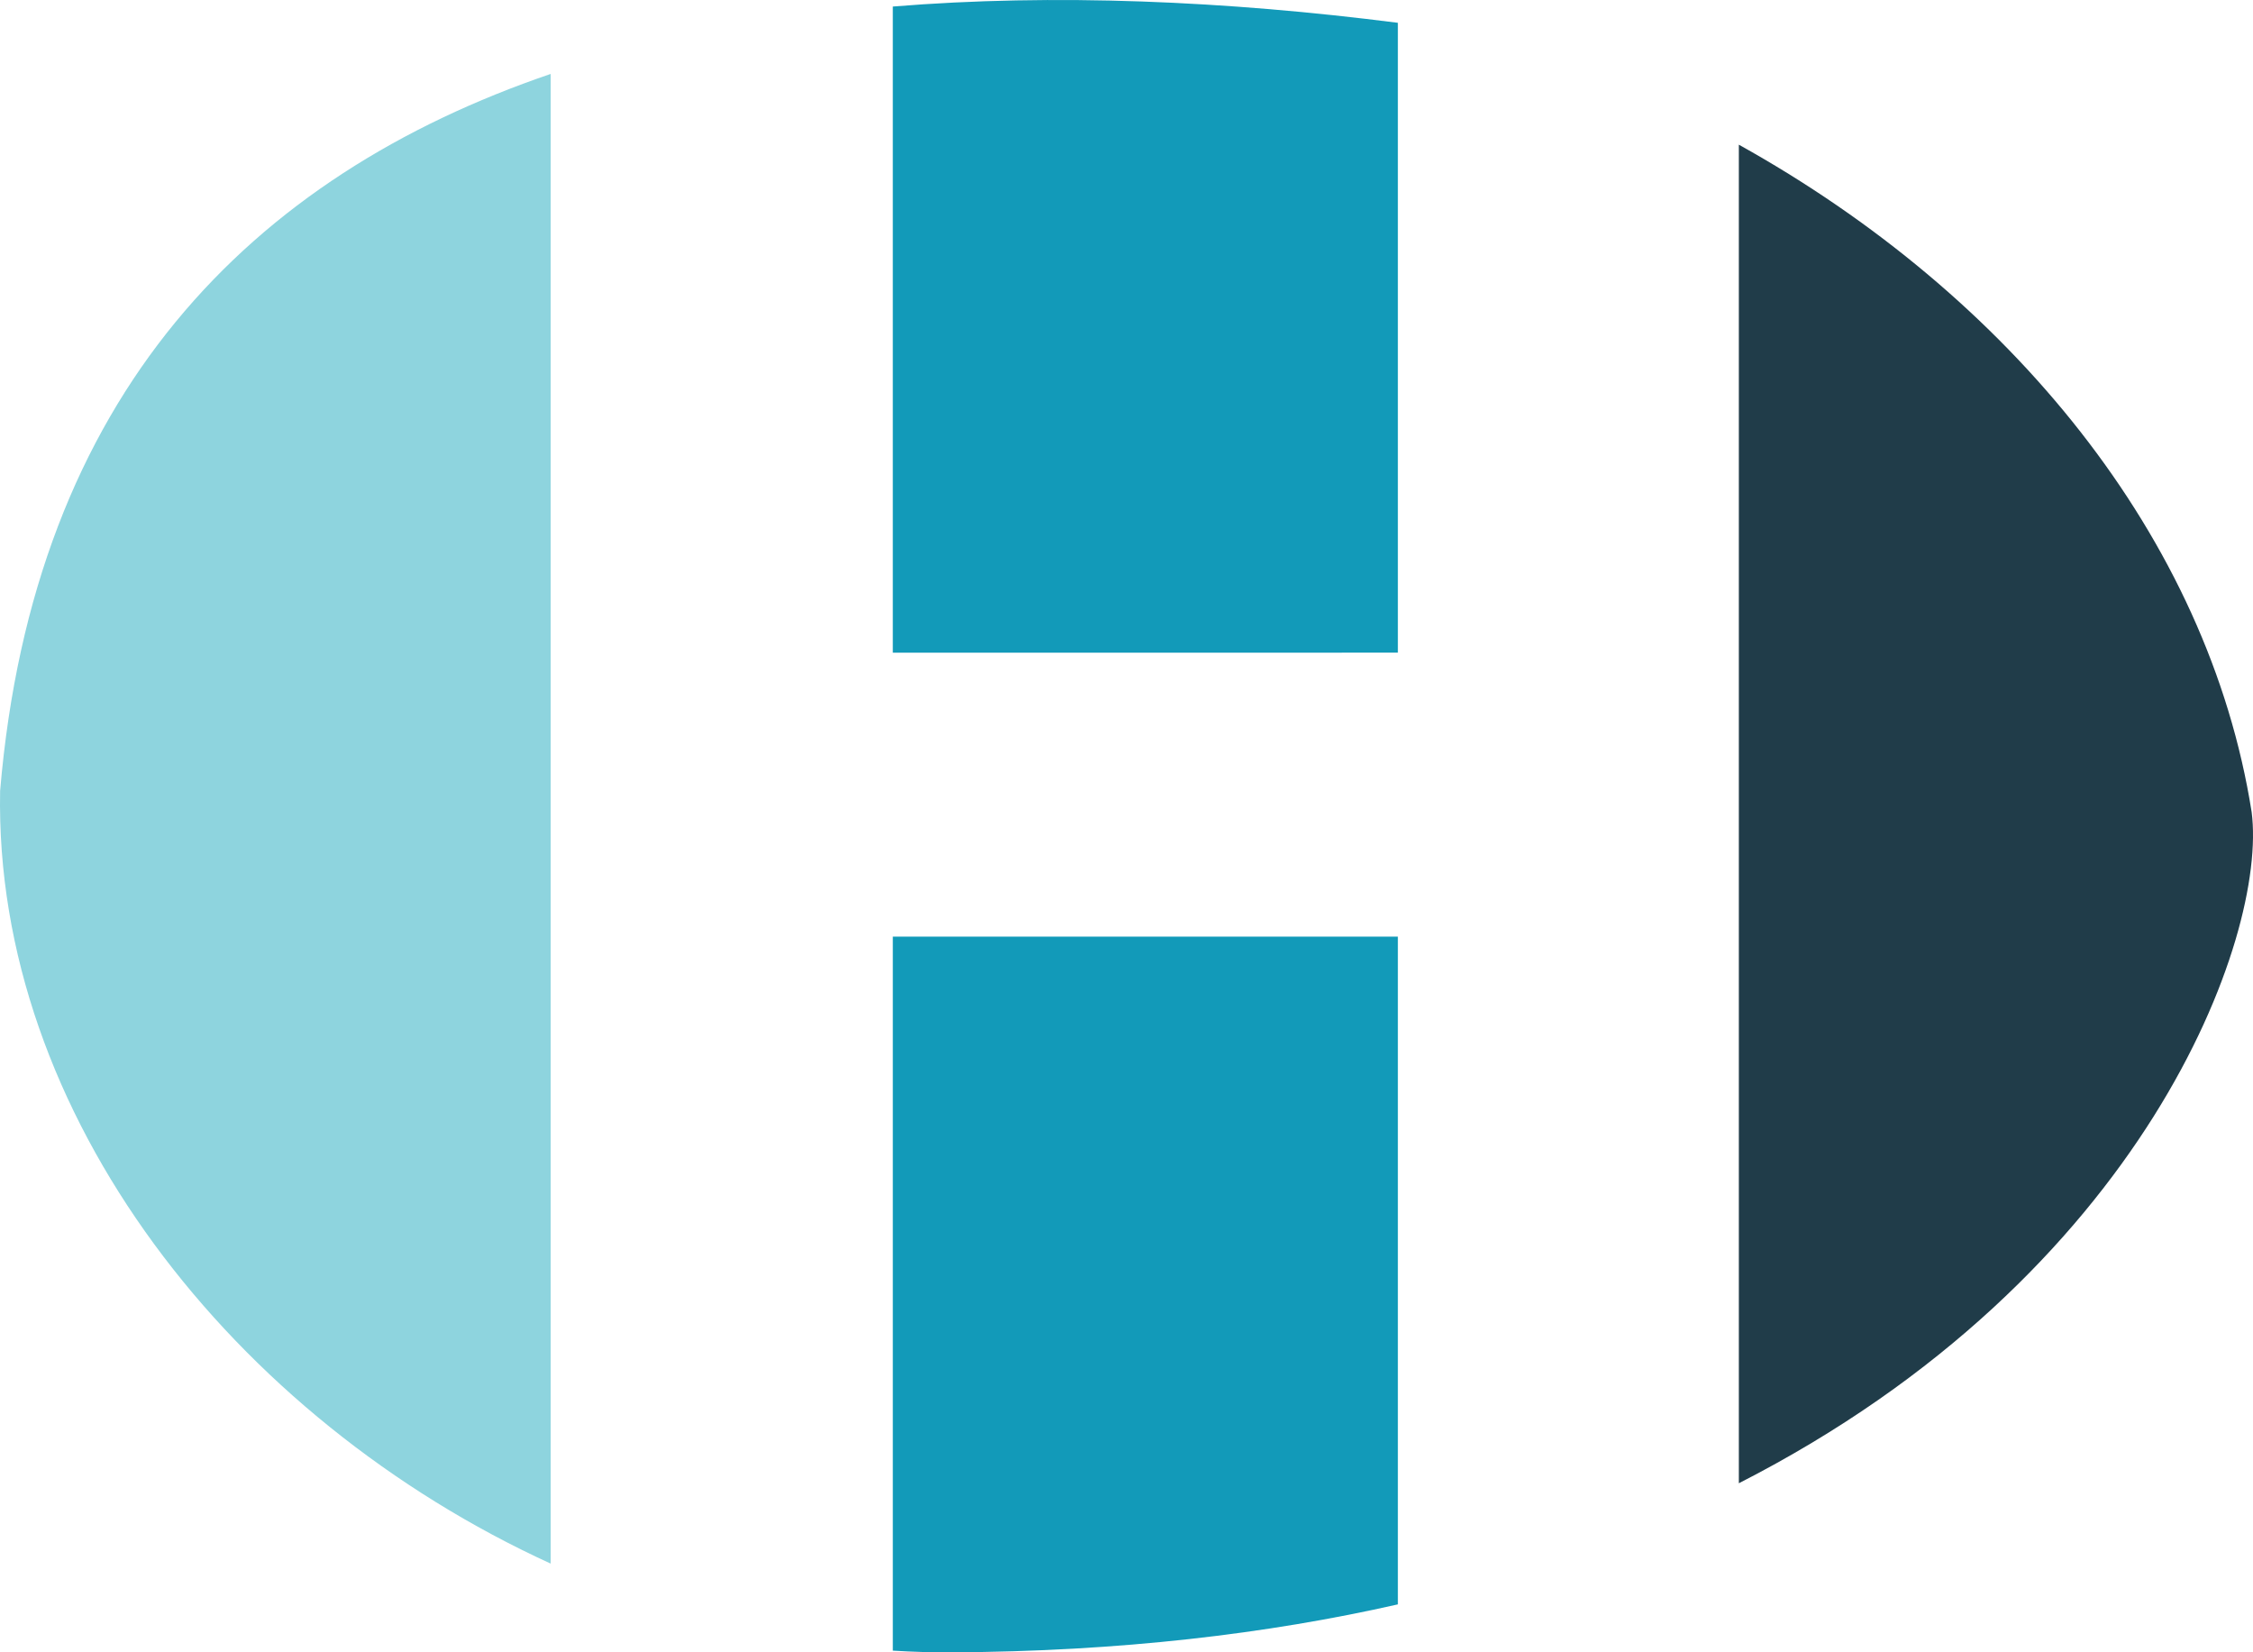 <svg version="1.1" id="图层_1" x="0px" y="0px" width="222.191px" height="162.943px" viewBox="0 0 222.191 162.943" enable-background="new 0 0 222.191 162.943" xml:space="preserve" xmlns="http://www.w3.org/2000/svg" xmlns:xlink="http://www.w3.org/1999/xlink" xmlns:xml="http://www.w3.org/XML/1998/namespace">
  <path fill="#129AB9" d="M137.858,92.366v65.848c-12.834,2.91-27.418,4.644-43.962,4.729c-1.954,0.014-3.904-0.047-5.847-0.165
	v-70.41L137.858,92.366L137.858,92.366z M137.858,64.361V2.249c-16.89-2.159-33.844-2.91-49.81-1.604v63.718L137.858,64.361
	L137.858,64.361z" class="color c1"/>
  <path fill="#203C49" d="M222.058,80.087c-4.269-27.104-23.897-50.98-50.573-65.819V146.27
	C211.561,125.809,223.635,92.334,222.058,80.087z" class="color c2"/>
  <path fill="#8ED4DE" d="M0.011,78.006c-0.601,31.855,22.997,61.874,54.296,76.187V7.291C24.781,17.359,3.299,38.874,0.011,78.006z" class="color c3"/>
</svg>